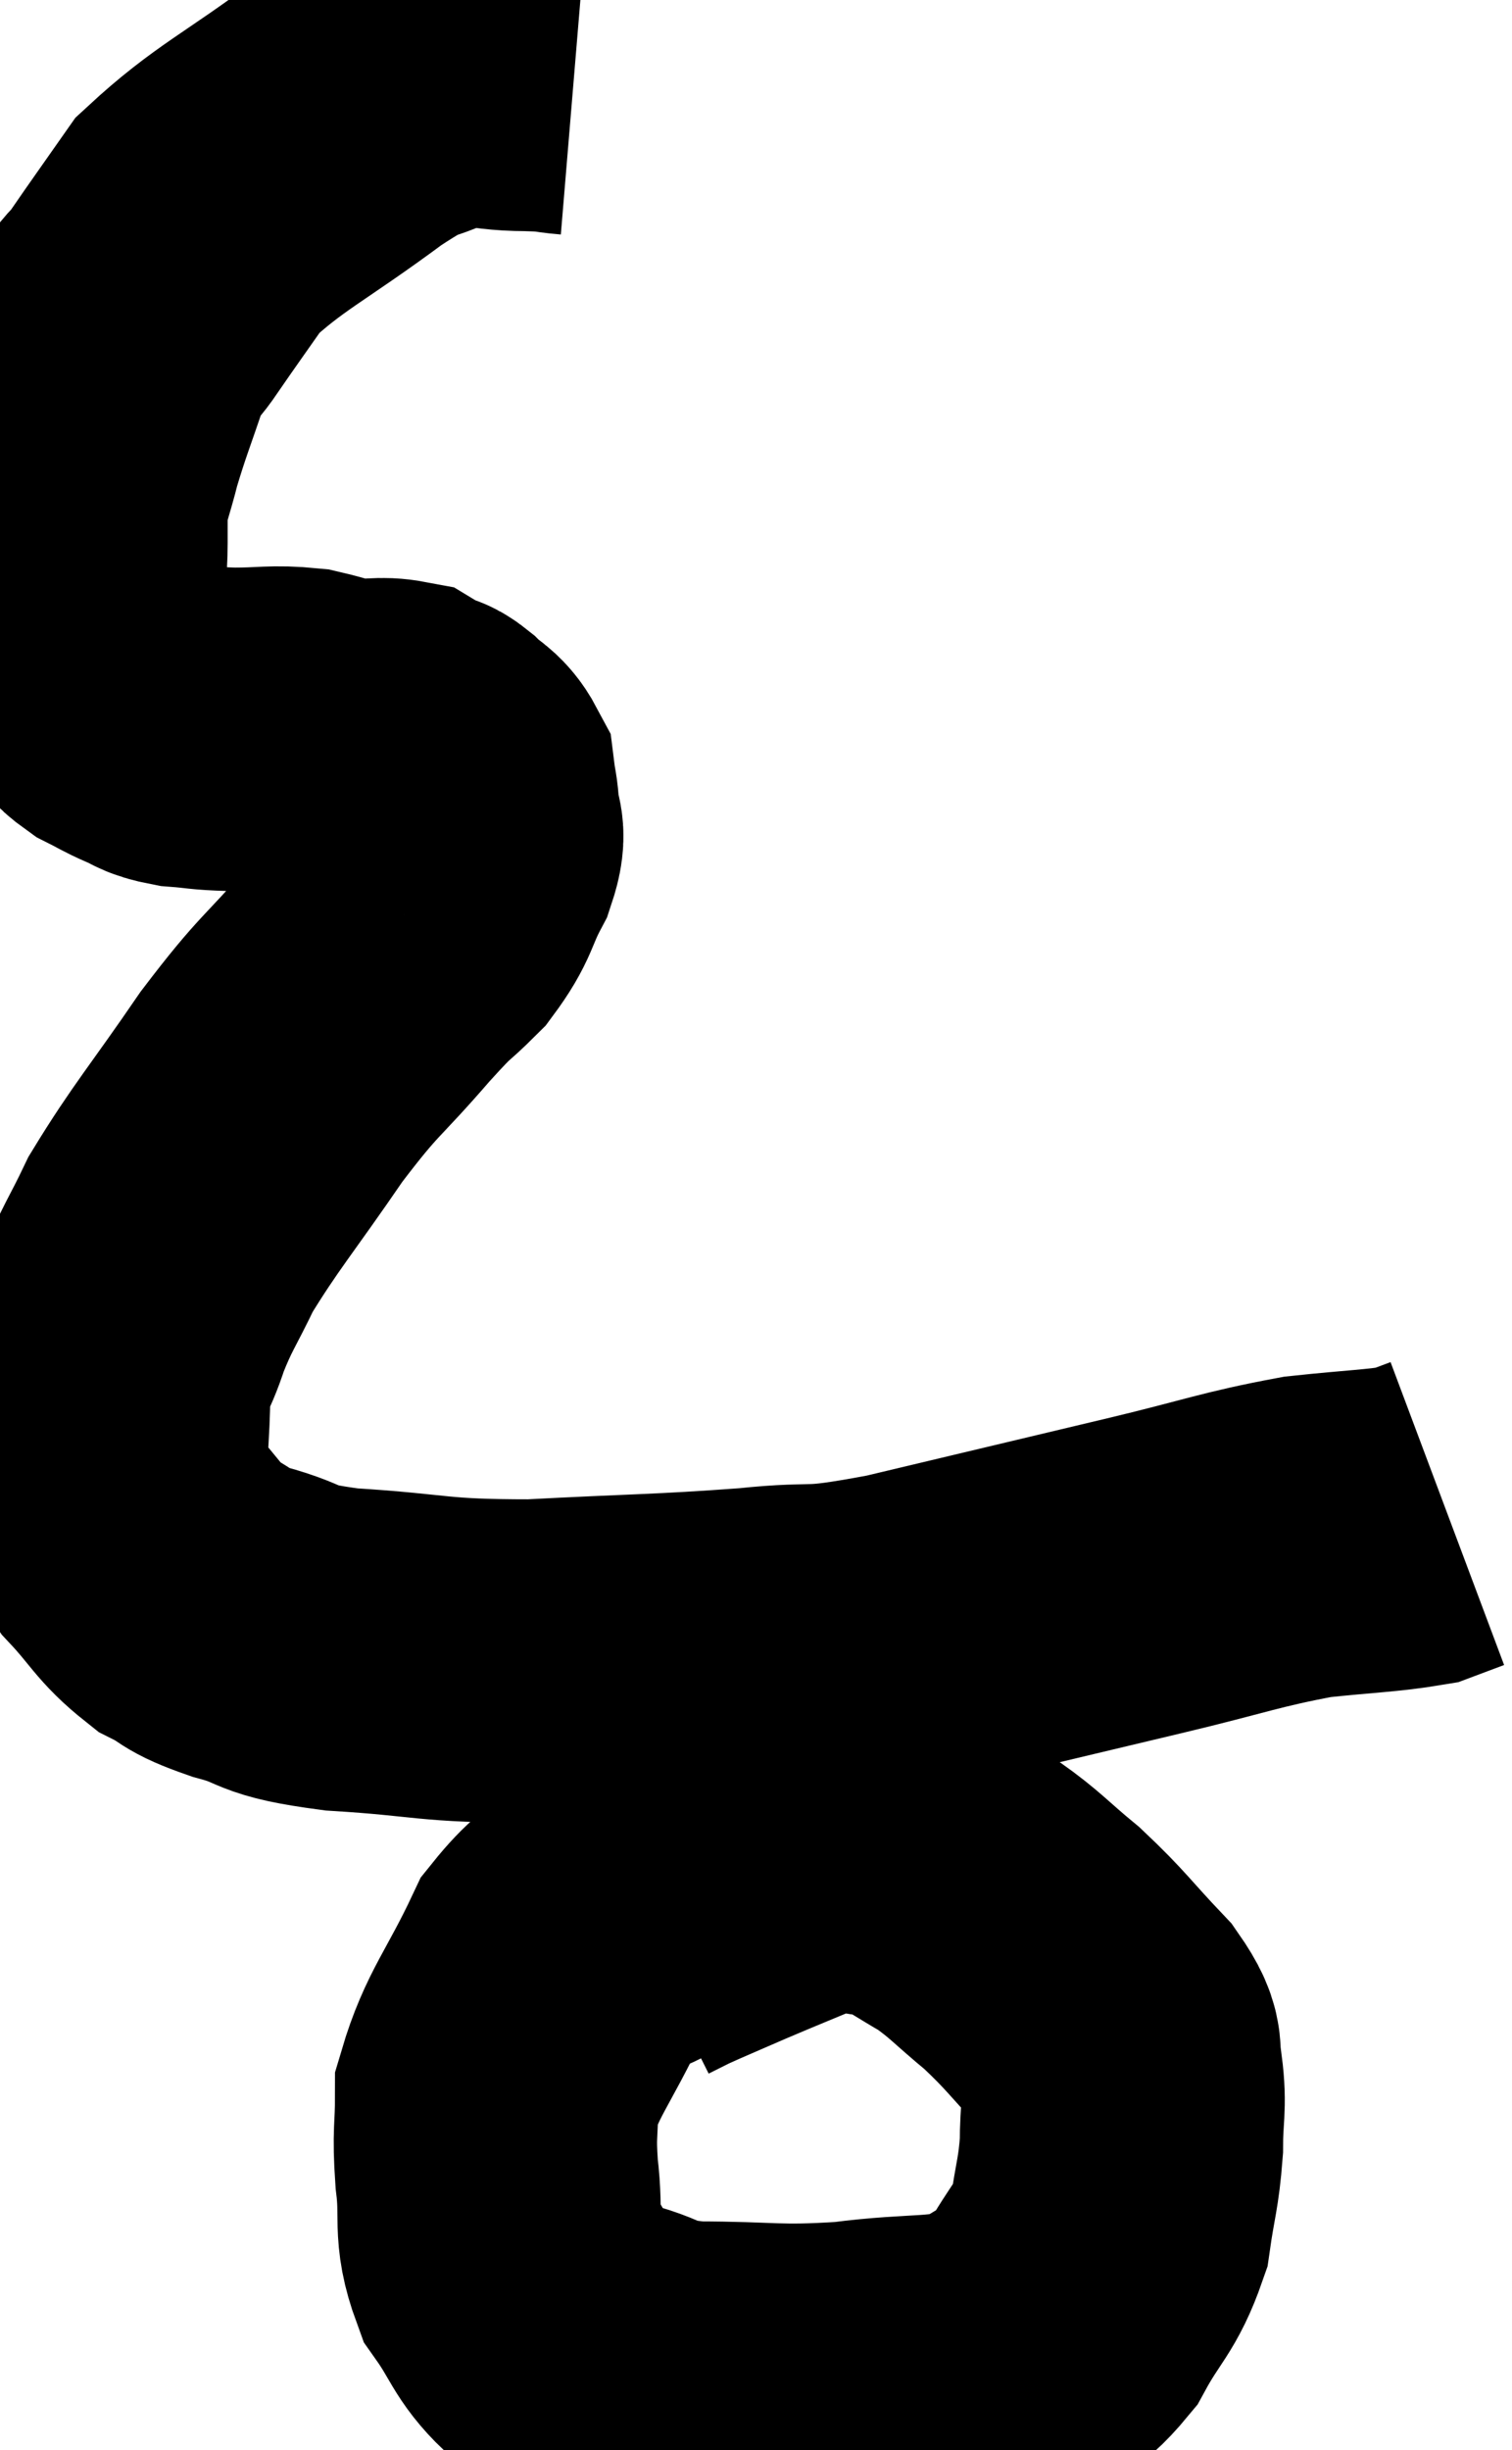 <svg xmlns="http://www.w3.org/2000/svg" viewBox="10.44 2.587 23.38 37.867" width="23.38" height="37.867"><path d="M 19.32 3.72 C 18.96 3.69, 19.14 3.675, 18.6 3.66 C 17.88 3.66, 17.85 3.495, 17.16 3.66 C 16.5 3.99, 16.755 3.72, 15.84 4.32 C 14.67 5.19, 14.295 5.325, 13.5 6.06 C 13.08 6.66, 12.99 6.78, 12.66 7.26 C 12.42 7.62, 12.42 7.44, 12.18 7.98 C 11.94 8.7, 11.88 8.82, 11.7 9.42 C 11.58 9.9, 11.52 9.99, 11.46 10.38 C 11.46 10.68, 11.46 10.635, 11.46 10.98 C 11.46 11.37, 11.415 11.415, 11.46 11.76 C 11.55 12.06, 11.52 12.045, 11.64 12.36 C 11.79 12.69, 11.775 12.765, 11.94 13.02 C 12.12 13.2, 12.09 13.23, 12.3 13.38 C 12.54 13.5, 12.54 13.515, 12.78 13.62 C 13.02 13.71, 12.945 13.74, 13.26 13.8 C 13.65 13.83, 13.575 13.845, 14.04 13.86 C 14.58 13.86, 14.655 13.815, 15.12 13.86 C 15.51 13.95, 15.54 13.995, 15.9 14.04 C 16.23 14.04, 16.32 13.995, 16.56 14.04 C 16.71 14.13, 16.74 14.16, 16.86 14.22 C 16.95 14.25, 16.89 14.16, 17.04 14.28 C 17.25 14.49, 17.34 14.475, 17.46 14.7 C 17.49 14.94, 17.505 14.91, 17.52 15.18 C 17.52 15.48, 17.655 15.375, 17.52 15.78 C 17.25 16.29, 17.325 16.335, 16.98 16.8 C 16.56 17.22, 16.725 16.995, 16.14 17.64 C 15.39 18.51, 15.405 18.375, 14.64 19.38 C 13.86 20.52, 13.62 20.775, 13.08 21.66 C 12.78 22.29, 12.72 22.32, 12.48 22.92 C 12.3 23.49, 12.21 23.415, 12.12 24.06 C 12.12 24.78, 12.045 24.945, 12.12 25.5 C 12.27 25.89, 12.12 25.845, 12.42 26.28 C 12.87 26.76, 12.885 26.895, 13.32 27.24 C 13.74 27.45, 13.56 27.45, 14.16 27.66 C 14.94 27.87, 14.595 27.93, 15.72 28.08 C 17.19 28.17, 17.07 28.26, 18.66 28.26 C 20.37 28.17, 20.655 28.185, 22.08 28.08 C 23.22 27.96, 22.845 28.125, 24.36 27.84 C 26.25 27.39, 26.565 27.315, 28.14 26.94 C 29.4 26.64, 29.61 26.535, 30.66 26.34 C 31.5 26.25, 31.8 26.25, 32.34 26.16 C 32.58 26.07, 32.7 26.025, 32.82 25.98 C 32.82 25.98, 32.82 25.98, 32.82 25.98 L 32.82 25.98" fill="none" stroke="black" stroke-width="5"></path><path d="M 20.58 31.92 C 19.83 32.43, 19.695 32.175, 19.08 32.94 C 18.6 33.96, 18.36 34.17, 18.12 34.98 C 18.12 35.58, 18.075 35.52, 18.12 36.18 C 18.21 36.9, 18.075 37.005, 18.3 37.62 C 18.66 38.13, 18.645 38.28, 19.02 38.64 C 19.41 38.85, 19.26 38.865, 19.8 39.06 C 20.49 39.24, 20.235 39.33, 21.18 39.42 C 22.38 39.42, 22.41 39.495, 23.58 39.42 C 24.72 39.27, 25.035 39.39, 25.86 39.12 C 26.37 38.73, 26.445 38.865, 26.88 38.34 C 27.24 37.68, 27.375 37.665, 27.6 37.02 C 27.69 36.39, 27.735 36.345, 27.78 35.76 C 27.78 35.22, 27.84 35.145, 27.78 34.68 C 27.66 34.29, 27.885 34.395, 27.54 33.9 C 26.97 33.3, 26.94 33.21, 26.4 32.7 C 25.89 32.28, 25.845 32.19, 25.38 31.86 C 24.96 31.62, 24.855 31.53, 24.54 31.38 C 24.33 31.32, 24.495 31.305, 24.12 31.26 C 23.58 31.23, 23.67 31.065, 23.04 31.2 C 22.32 31.5, 22.2 31.545, 21.6 31.8 C 21.12 32.01, 20.97 32.07, 20.64 32.22 C 20.46 32.31, 20.37 32.355, 20.28 32.4 L 20.28 32.4" fill="none" stroke="black" stroke-width="5"></path></svg>